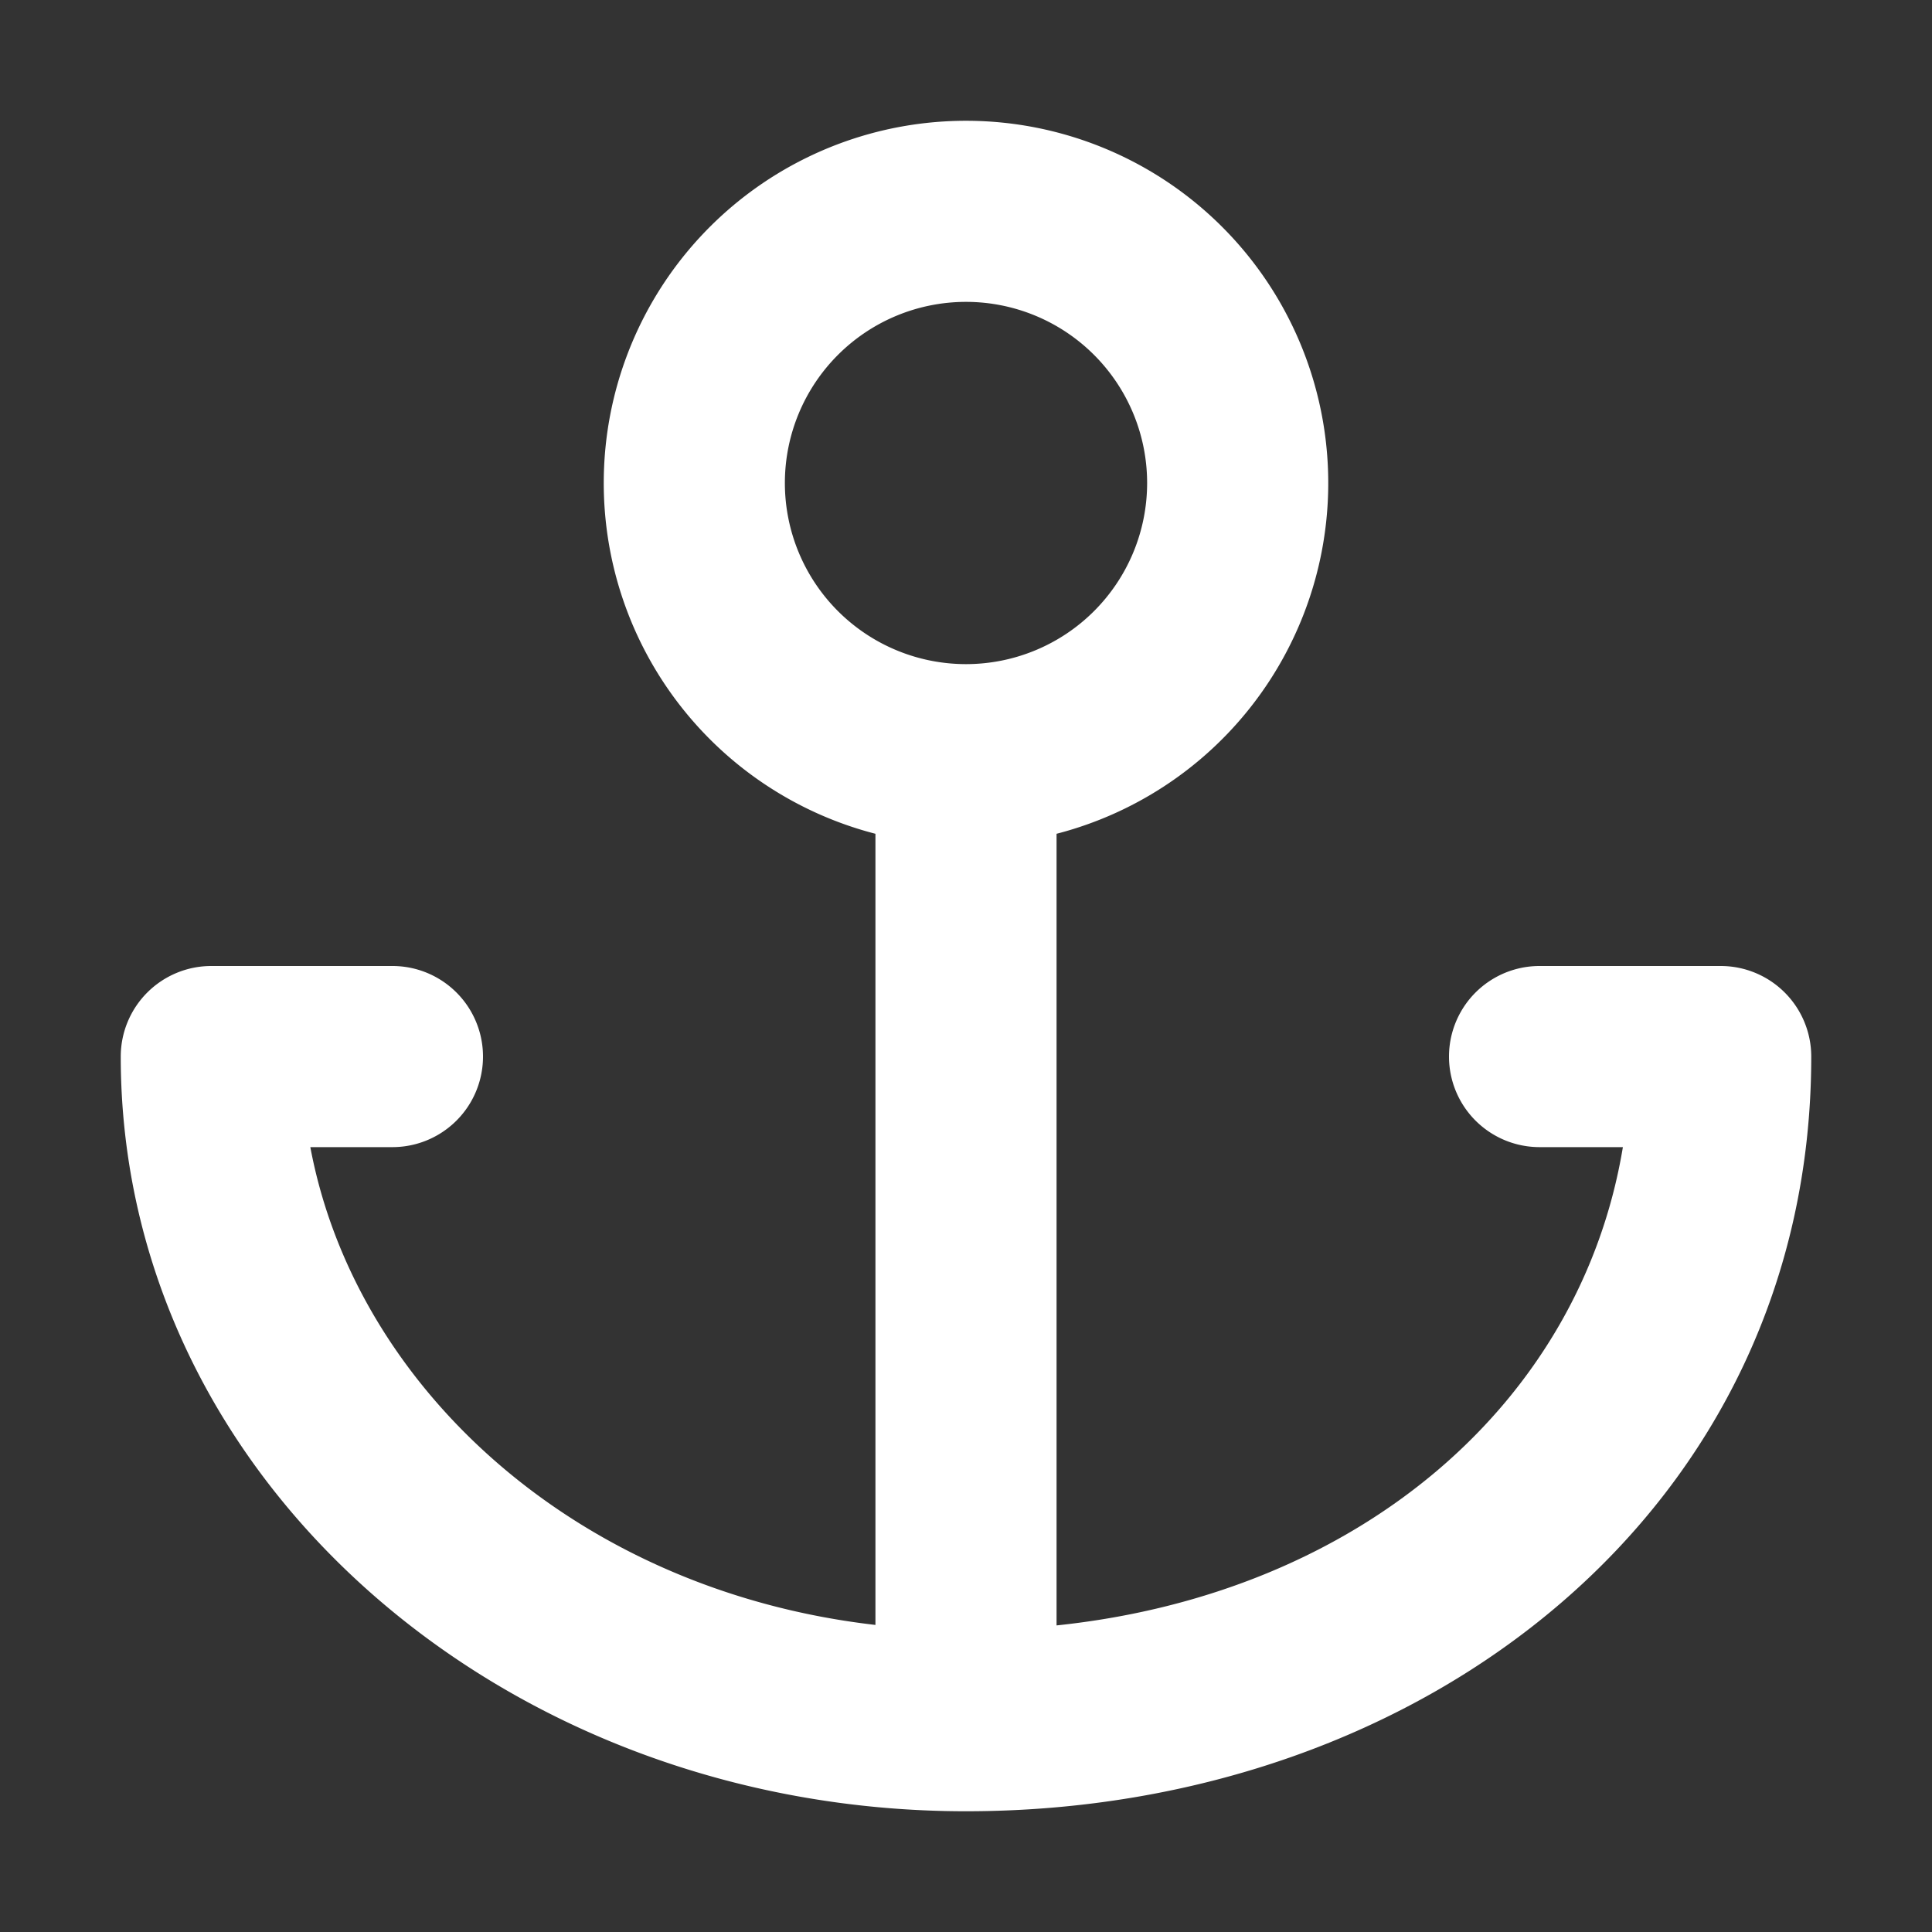 <svg xmlns="http://www.w3.org/2000/svg" width="32" height="32" fill="none" viewBox="0 0 16 16"><rect x="0" y="0" width="16" height="16" fill="#333333" stroke="none"/><path fill="none" d="M0 0h16v16H0z"/><path fill="#fff" fill-rule="evenodd" d="M8 2.5a1.5 1.5 0 1 0 0 3 1.5 1.5 0 0 0 0-3M5 4a3 3 0 1 1 3.75 2.905v6.556c2.51-.263 4.339-1.842 4.69-3.961h-.69a.75.75 0 0 1 0-1.5h1.5a.75.75 0 0 1 .75.75C15 12.482 11.808 15 8 15c-3.829 0-7-2.755-7-6.25A.75.75 0 0 1 1.75 8h1.5a.75.75 0 0 1 0 1.5h-.68c.373 1.99 2.204 3.672 4.68 3.957V6.905A3 3 0 0 1 5 4" clip-rule="evenodd"/></svg>